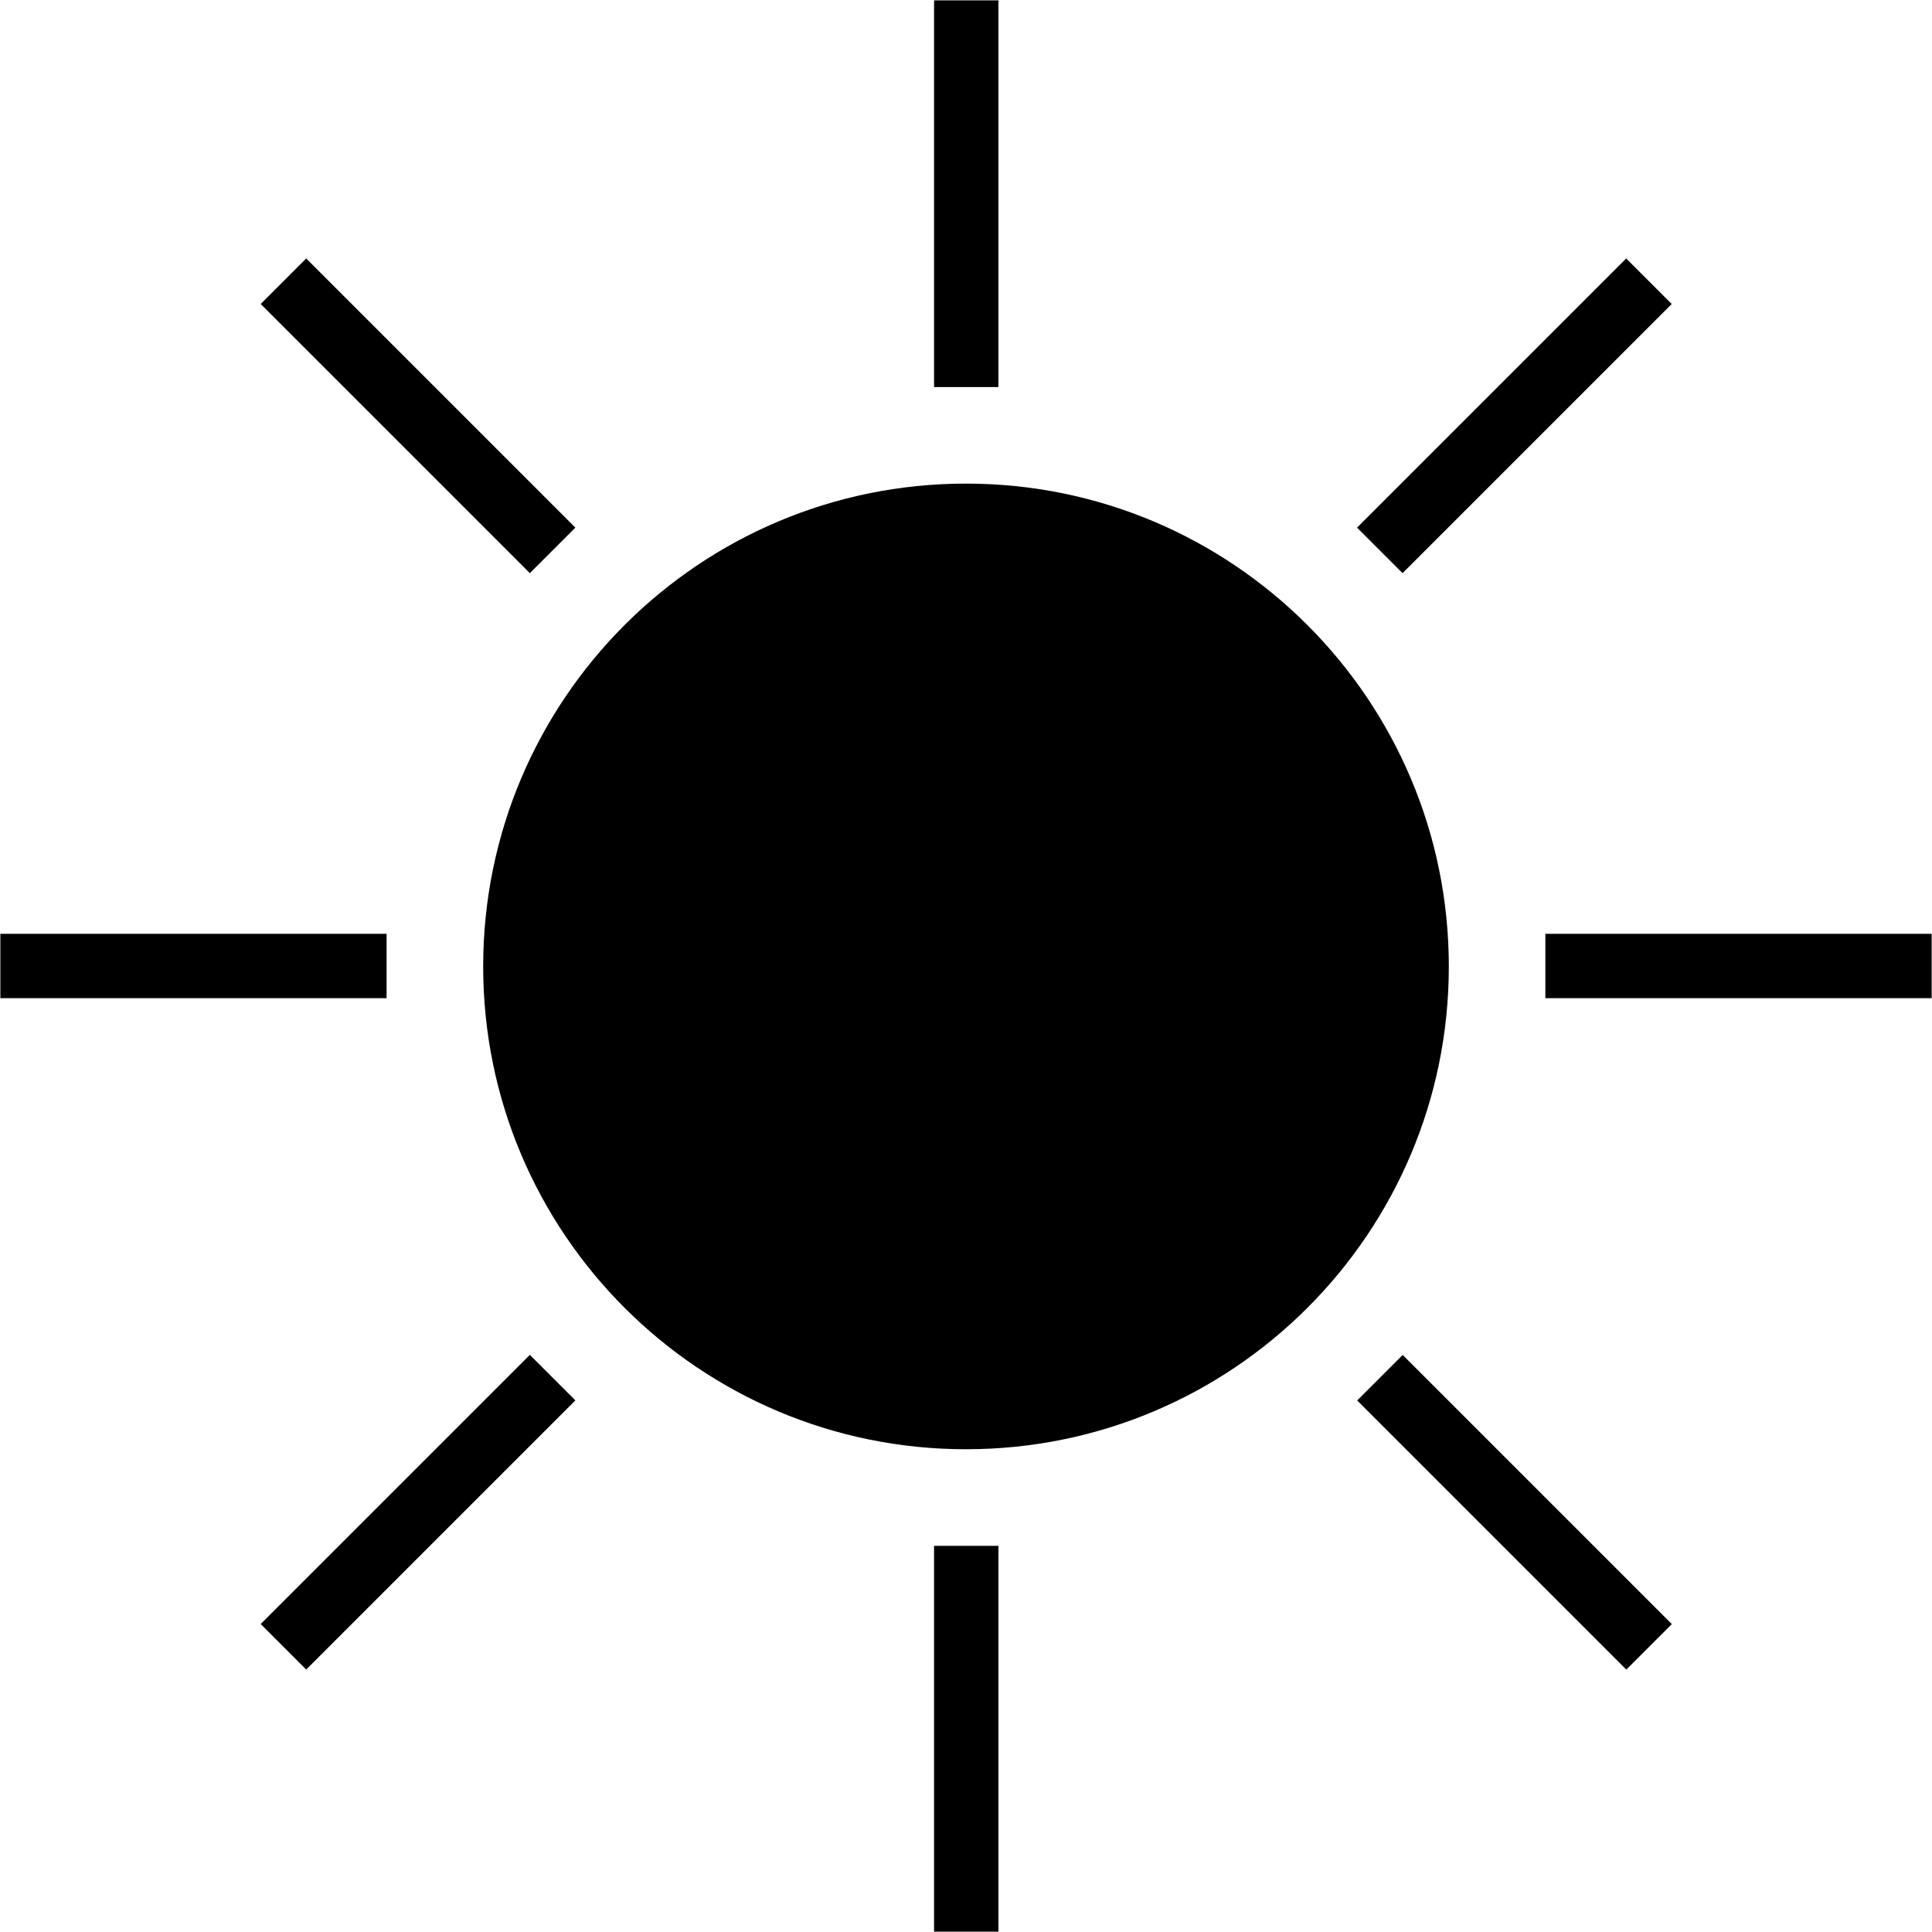 <?xml version="1.0" encoding="utf-8"?>
<!-- Generated by IcoMoon.io -->
<!DOCTYPE svg PUBLIC "-//W3C//DTD SVG 1.1//EN" "http://www.w3.org/Graphics/SVG/1.1/DTD/svg11.dtd">
<svg version="1.1" xmlns="http://www.w3.org/2000/svg" xmlns:xlink="http://www.w3.org/1999/xlink" width="32" height="32" viewBox="0 0 32 32">
<g id="icomoon-ignore">
</g>
<path d="M16 8.010c-4.417 0-7.997 3.581-7.997 7.998 0 4.415 3.58 7.996 7.997 7.996s7.997-3.58 7.997-7.996c0-4.416-3.58-7.998-7.997-7.998z" fill="#000000"></path>
<path d="M15.471 0.006h1.066v6.405h-1.066v-6.405z" fill="#000000"></path>
<path d="M15.471 25.604h1.066v6.39h-1.066v-6.39z" fill="#000000"></path>
<path d="M0.006 15.467h6.397v1.066h-6.397v-1.066z" fill="#000000"></path>
<path d="M25.596 15.467h6.398v1.066h-6.398v-1.066z" fill="#000000"></path>
<path d="M26.935 4.281l0.754 0.754-4.458 4.458-0.754-0.754 4.458-4.458z" fill="#000000"></path>
<path d="M5.072 27.653l-0.754-0.754 4.458-4.458 0.754 0.754-4.458 4.458z" fill="#000000"></path>
<path d="M5.072 4.281l4.458 4.458-0.754 0.754-4.458-4.458 0.754-0.754z" fill="#000000"></path>
<path d="M26.937 27.654l-4.458-4.458 0.754-0.754 4.458 4.458-0.754 0.754z" fill="#000000"></path>
</svg>
